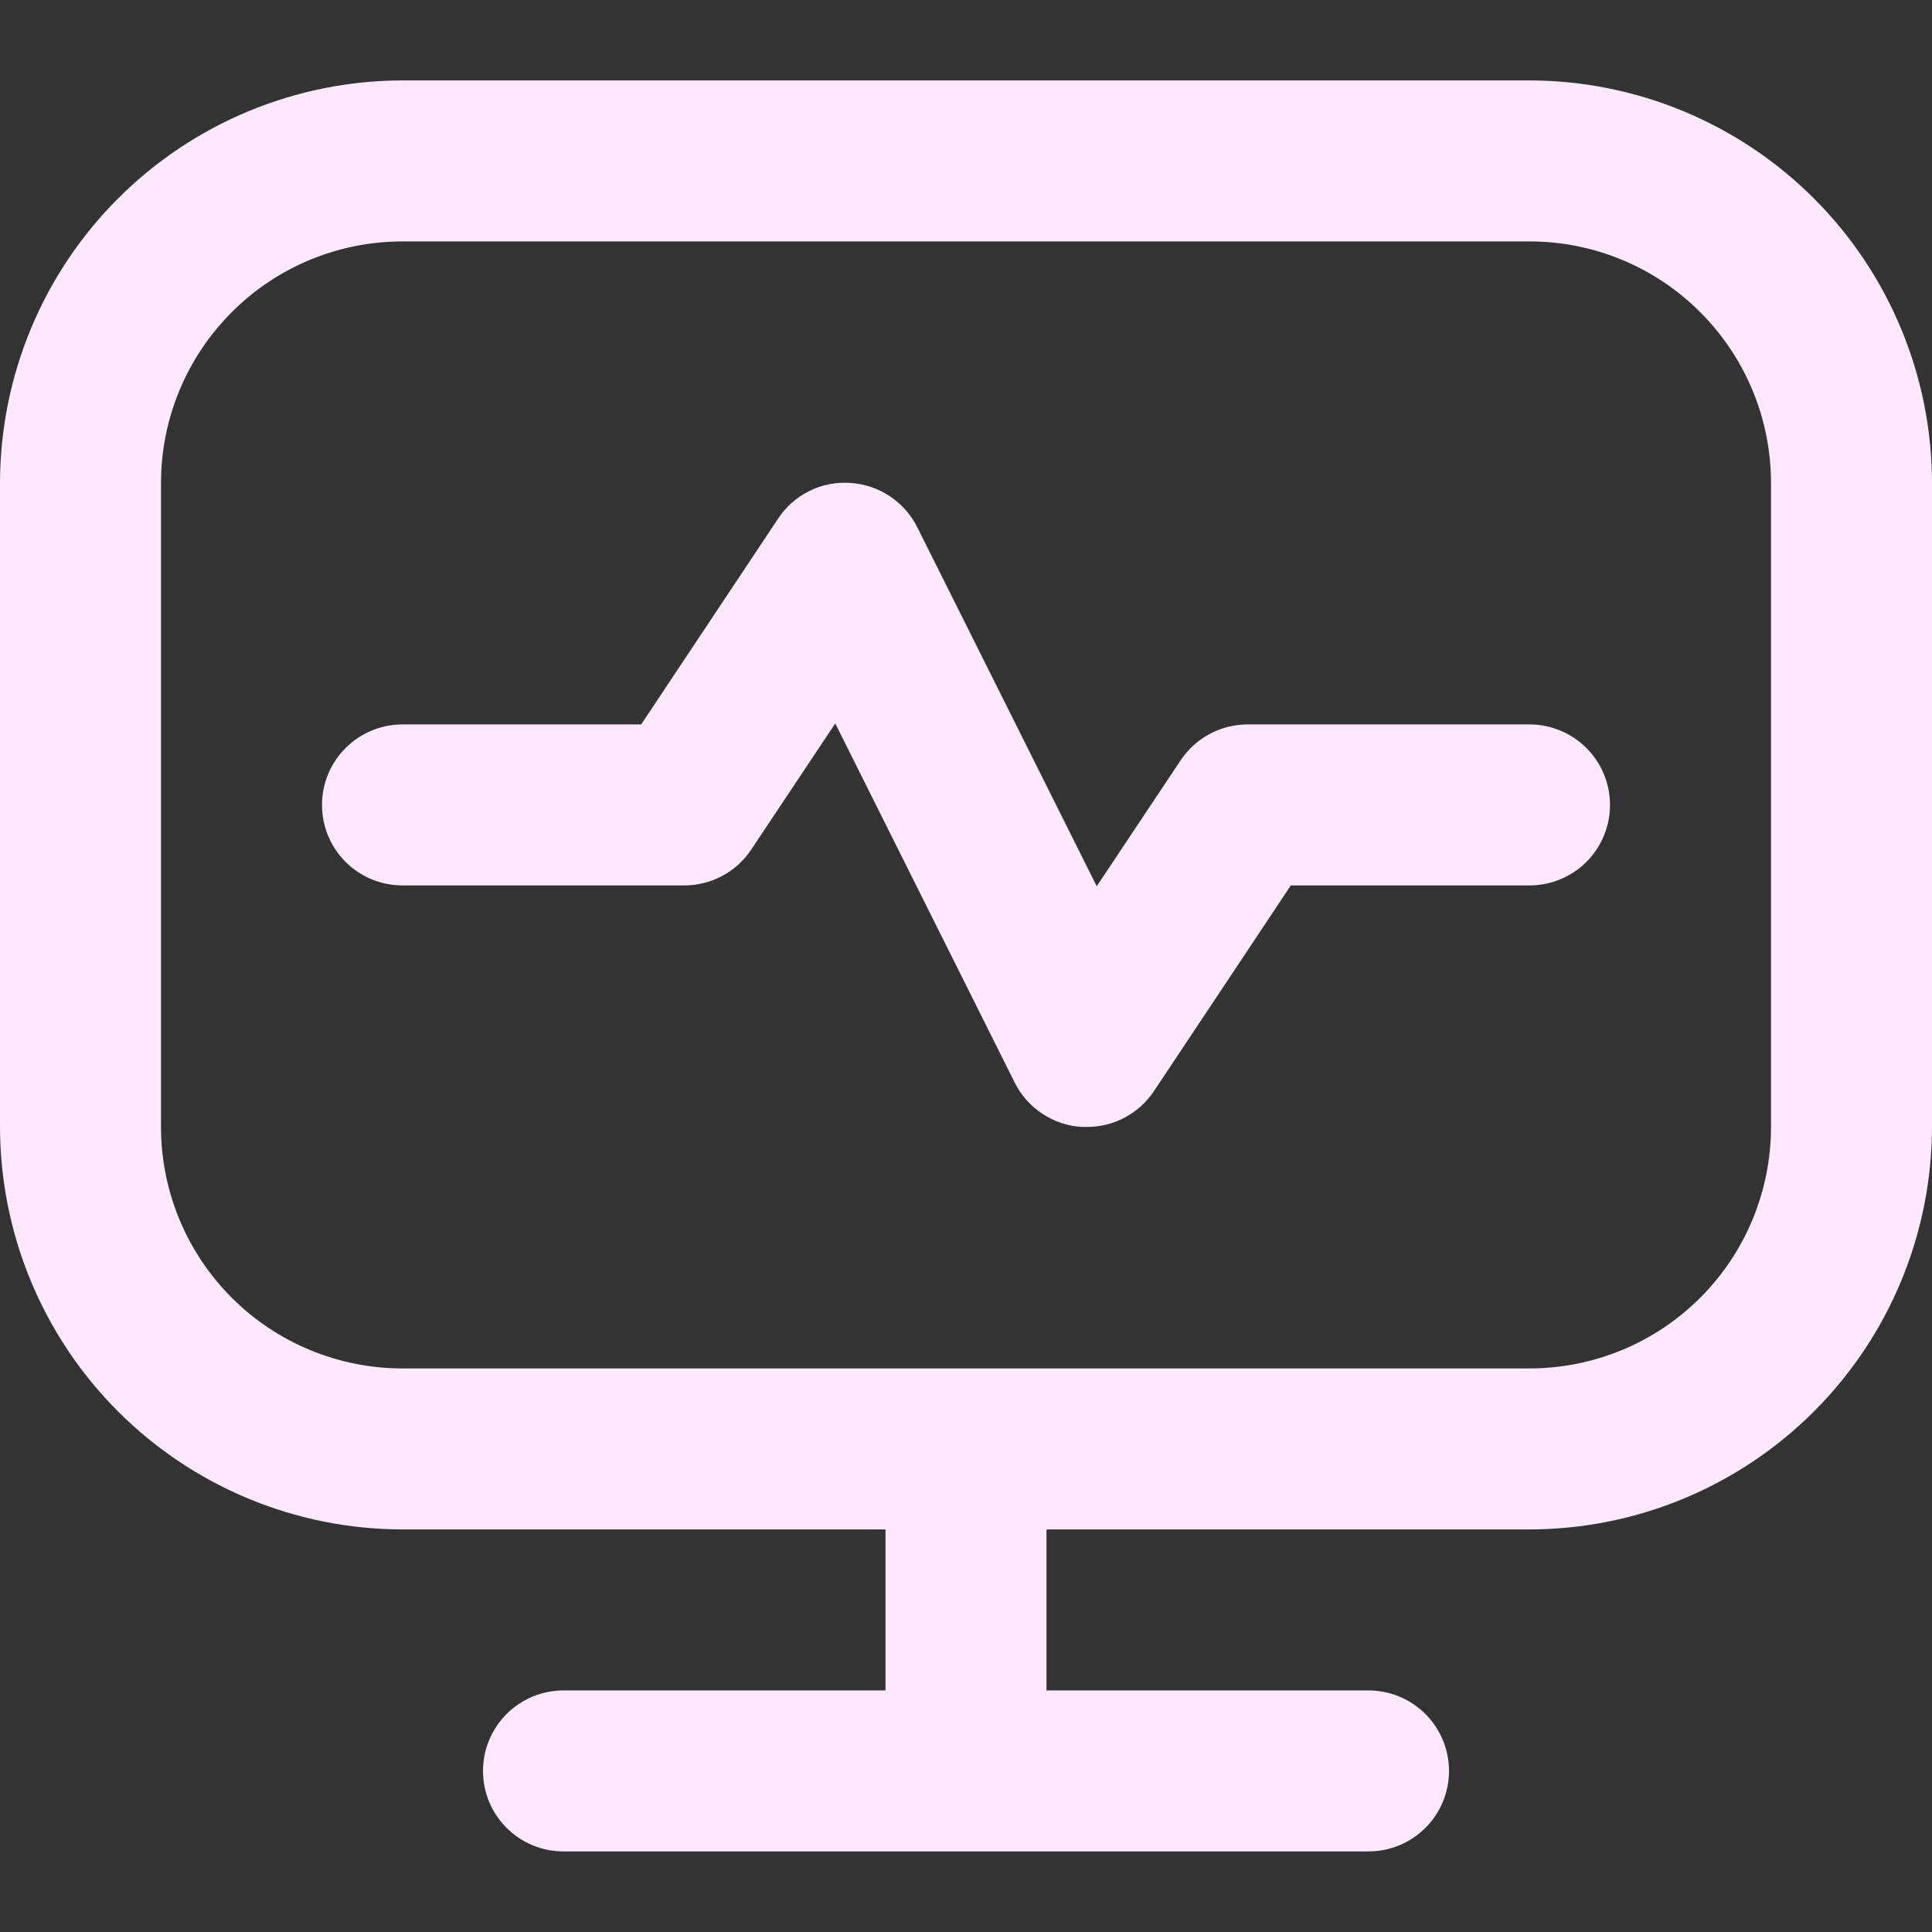 <svg width="24" height="24" viewBox="0 0 24 24" fill="none" xmlns="http://www.w3.org/2000/svg">
<rect x="0" y="0" width="24" height="24" fill="#333333" stroke="none"/>
<g clip-path="url(#clip0_395_5596)">
<path d="M19 0.999H5C3.674 1.001 2.404 1.528 1.466 2.466C0.529 3.403 0.002 4.674 0 5.999L0 13.999C0.002 15.325 0.529 16.596 1.466 17.533C2.404 18.471 3.674 18.998 5 18.999H11V20.999H7C6.735 20.999 6.48 21.105 6.293 21.292C6.105 21.48 6 21.734 6 21.999C6 22.265 6.105 22.519 6.293 22.706C6.48 22.894 6.735 22.999 7 22.999H17C17.265 22.999 17.52 22.894 17.707 22.706C17.895 22.519 18 22.265 18 21.999C18 21.734 17.895 21.48 17.707 21.292C17.52 21.105 17.265 20.999 17 20.999H13V18.999H19C20.326 18.998 21.596 18.471 22.534 17.533C23.471 16.596 23.998 15.325 24 13.999V5.999C23.998 4.674 23.471 3.403 22.534 2.466C21.596 1.528 20.326 1.001 19 0.999V0.999ZM22 13.999C22 14.795 21.684 15.558 21.121 16.121C20.559 16.683 19.796 16.999 19 16.999H5C4.204 16.999 3.441 16.683 2.879 16.121C2.316 15.558 2 14.795 2 13.999V5.999C2 5.204 2.316 4.441 2.879 3.878C3.441 3.315 4.204 2.999 5 2.999H19C19.796 2.999 20.559 3.315 21.121 3.878C21.684 4.441 22 5.204 22 5.999V13.999ZM20 9.999C20 10.265 19.895 10.519 19.707 10.707C19.52 10.894 19.265 10.999 19 10.999H16.035L14.335 13.554C14.243 13.692 14.119 13.804 13.973 13.882C13.828 13.96 13.665 14 13.5 13.999C13.479 13.999 13.458 13.999 13.438 13.999C13.263 13.989 13.094 13.932 12.948 13.835C12.802 13.739 12.683 13.605 12.605 13.448L10.376 8.987L9.332 10.554C9.241 10.691 9.117 10.804 8.972 10.881C8.827 10.959 8.665 10.999 8.5 10.999H5C4.735 10.999 4.48 10.894 4.293 10.707C4.105 10.519 4 10.265 4 9.999C4 9.734 4.105 9.48 4.293 9.292C4.48 9.105 4.735 8.999 5 8.999H7.965L9.665 6.444C9.761 6.297 9.895 6.178 10.053 6.1C10.211 6.021 10.386 5.987 10.562 5.999C10.737 6.01 10.906 6.067 11.052 6.163C11.198 6.26 11.317 6.394 11.395 6.55L13.624 11.009L14.668 9.442C14.76 9.306 14.883 9.194 15.028 9.117C15.174 9.039 15.336 8.999 15.5 8.999H19C19.265 8.999 19.52 9.105 19.707 9.292C19.895 9.48 20 9.734 20 9.999Z" fill="#FDE8FF"/>
</g>
<defs>
<clipPath id="clip0_395_5596">
<rect width="24" height="24" fill="white"/>
</clipPath>
</defs>
</svg>
